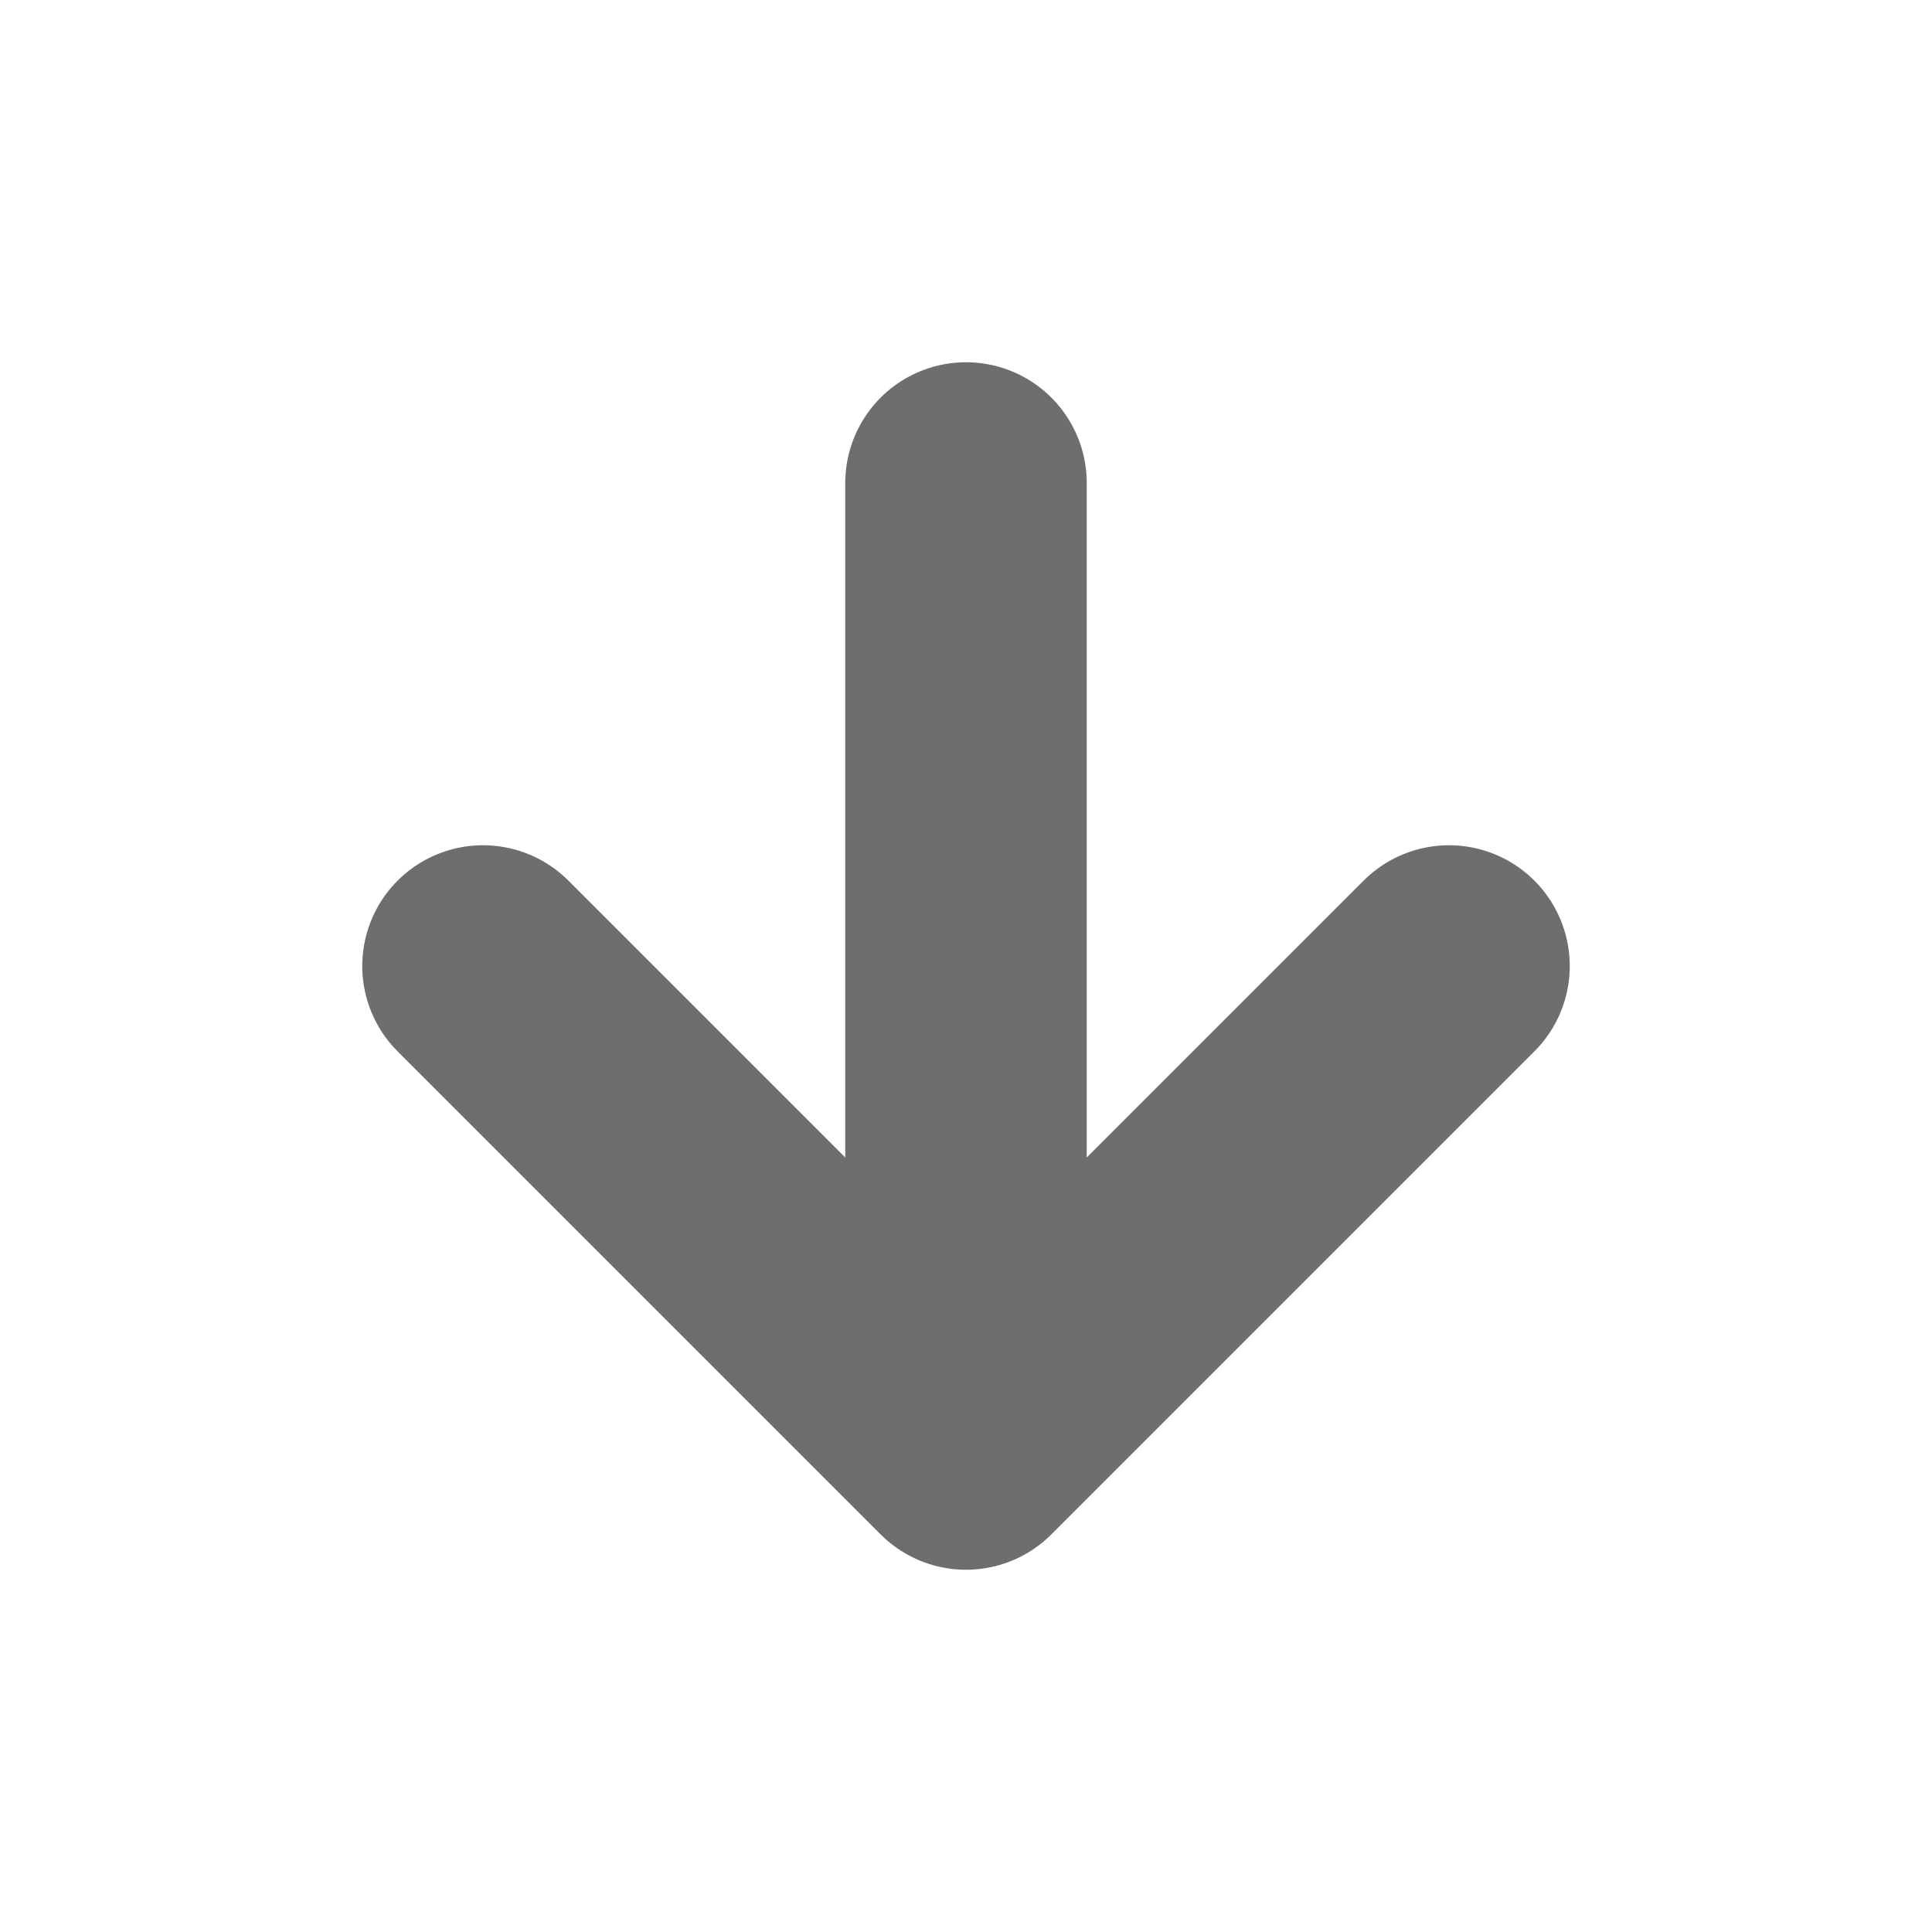 <svg xmlns="http://www.w3.org/2000/svg" width="16" height="16" viewBox="0 0 16 16" aria-hidden="true" focusable="false"><polyline points="8 4 8 12 8 12 4 8 8 12 12 8" fill="none" stroke="#20211f" stroke-linecap="round" stroke-linejoin="round" stroke-width="2" opacity="0.65"/></svg>
